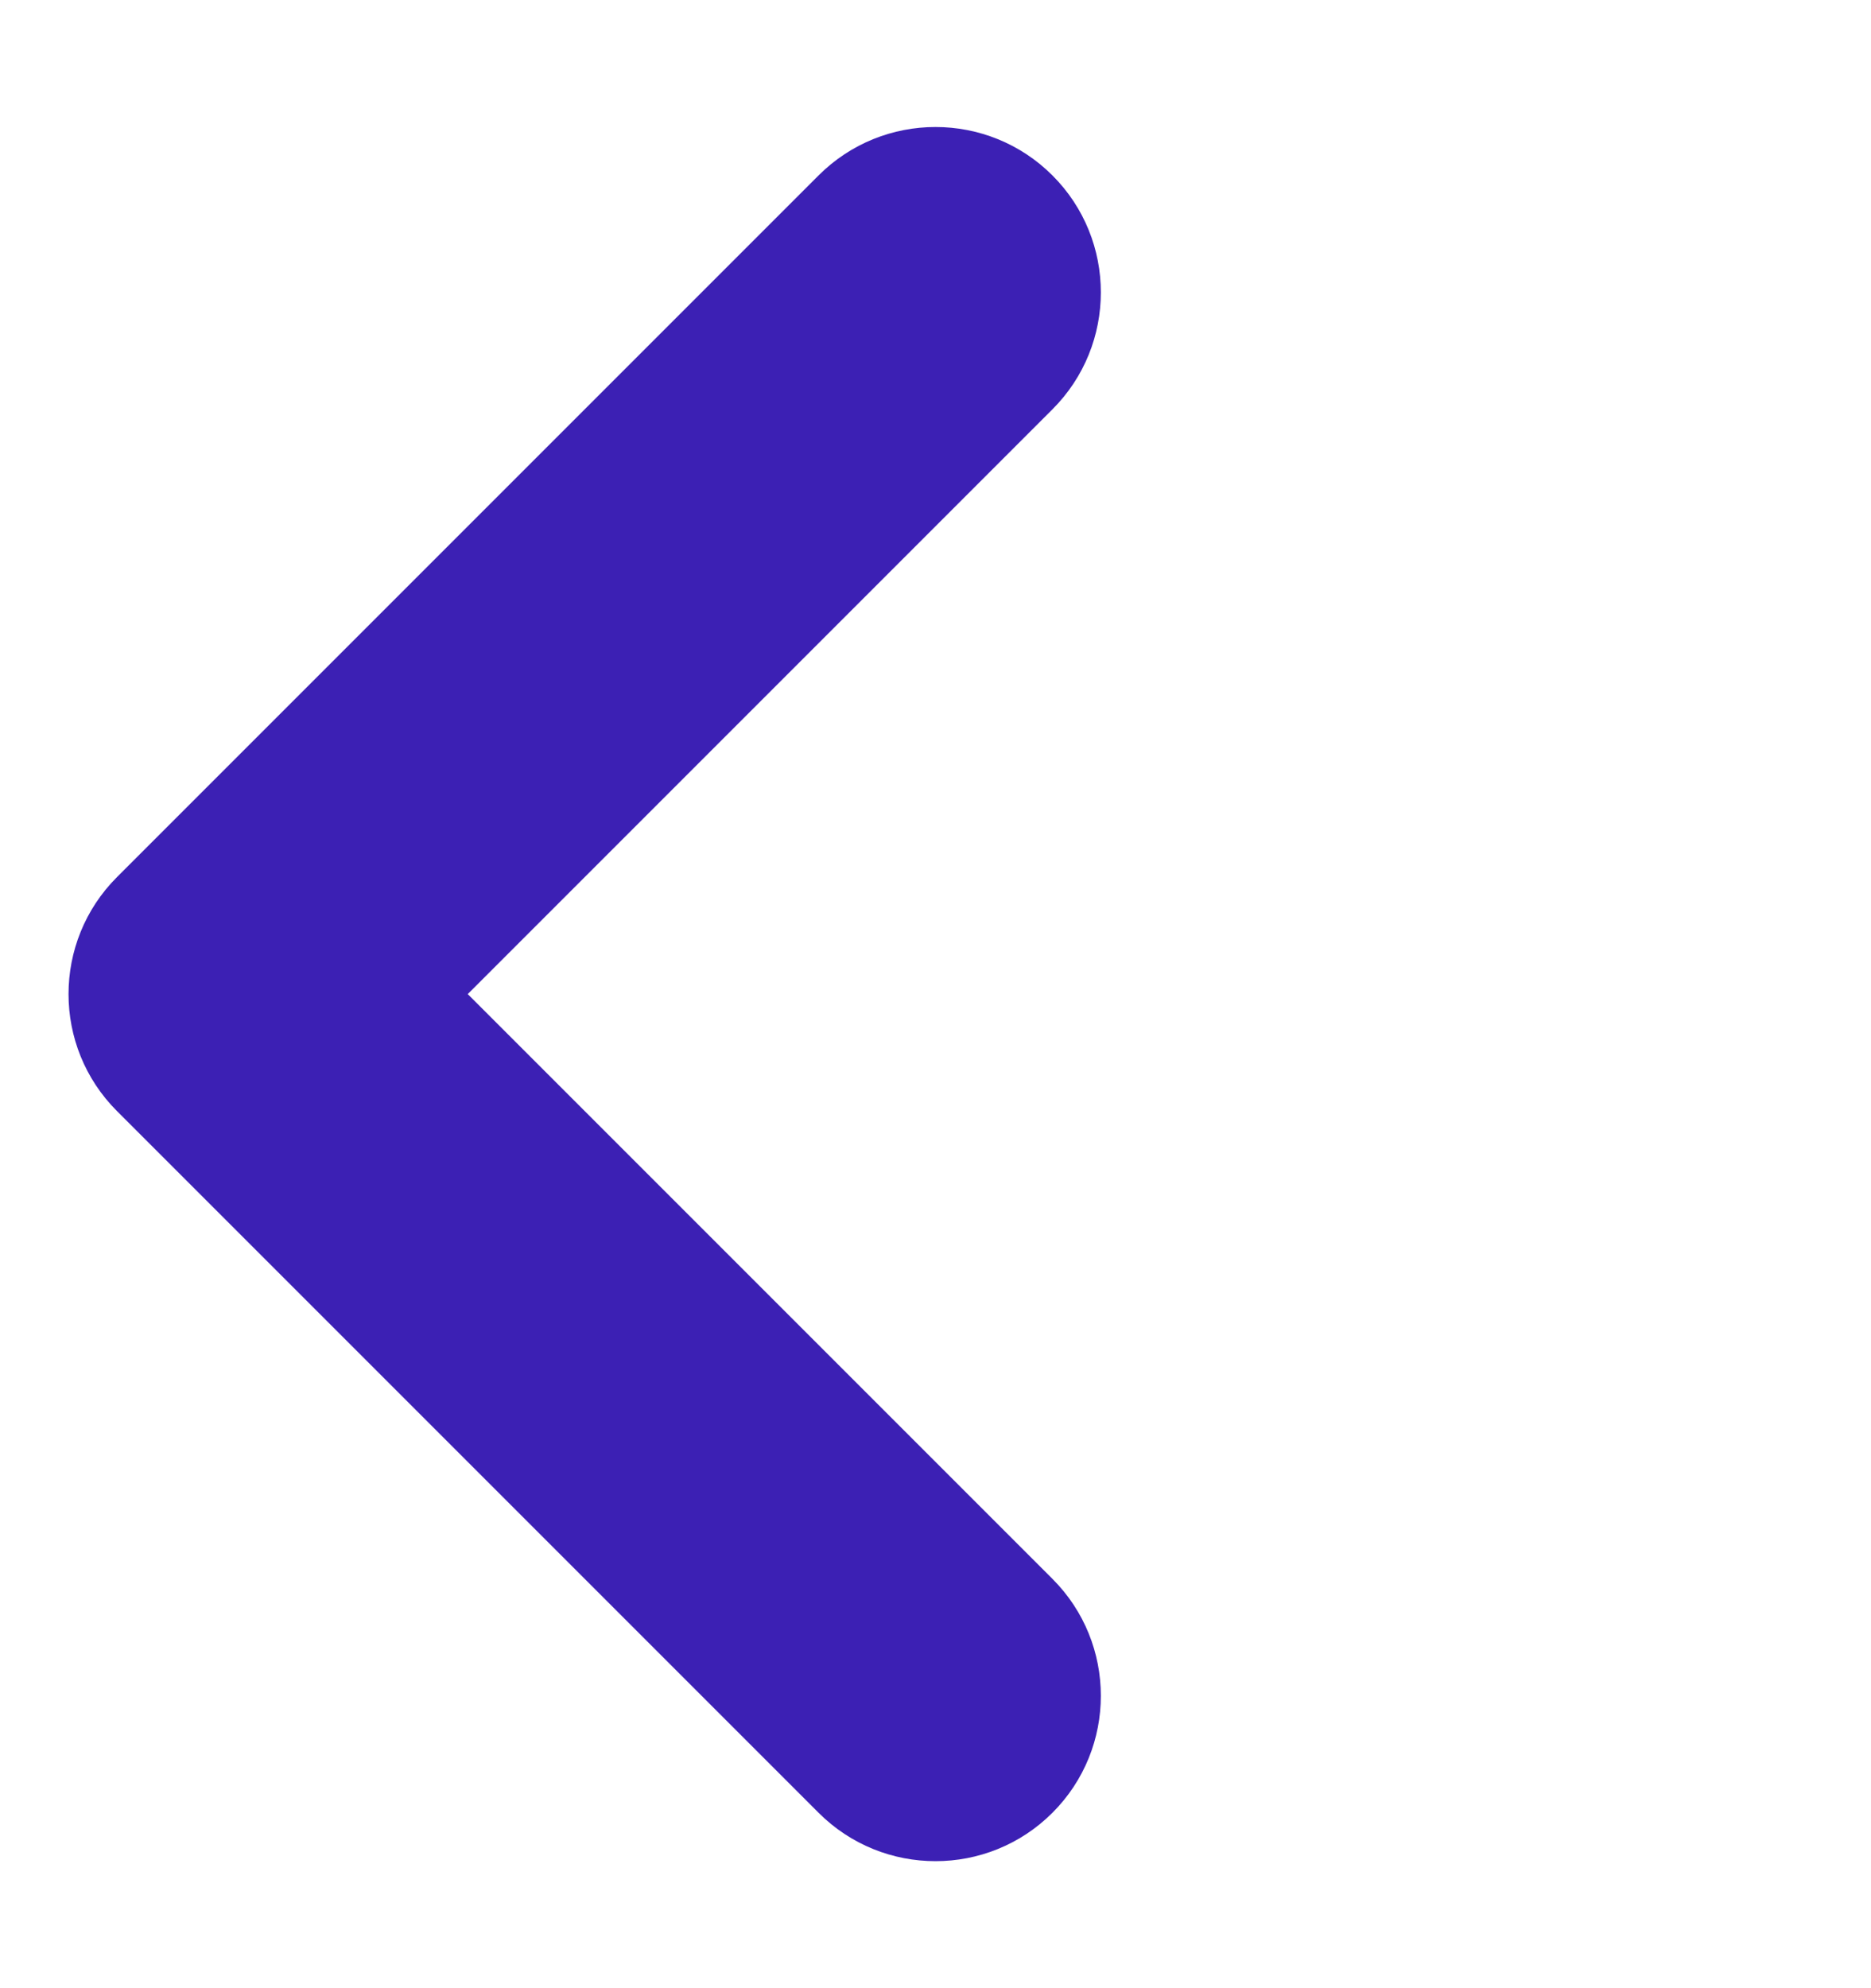 <svg width="16" height="17" viewBox="0 0 16 17" fill="none" xmlns="http://www.w3.org/2000/svg">
<g id="carets/caret large left">
<path id="Combined Shape" d="M9 15.5C9.552 14.948 9.552 14.052 9 13.5L4 8.5L9 3.5C9.552 2.948 9.552 2.052 9 1.5C8.448 0.948 7.552 0.948 7 1.5L1 7.5C0.448 8.052 0.448 8.948 1 9.5L7 15.5C7.552 16.052 8.448 16.052 9 15.5Z" fill="#3C20B4"/>
</g>
</svg>

